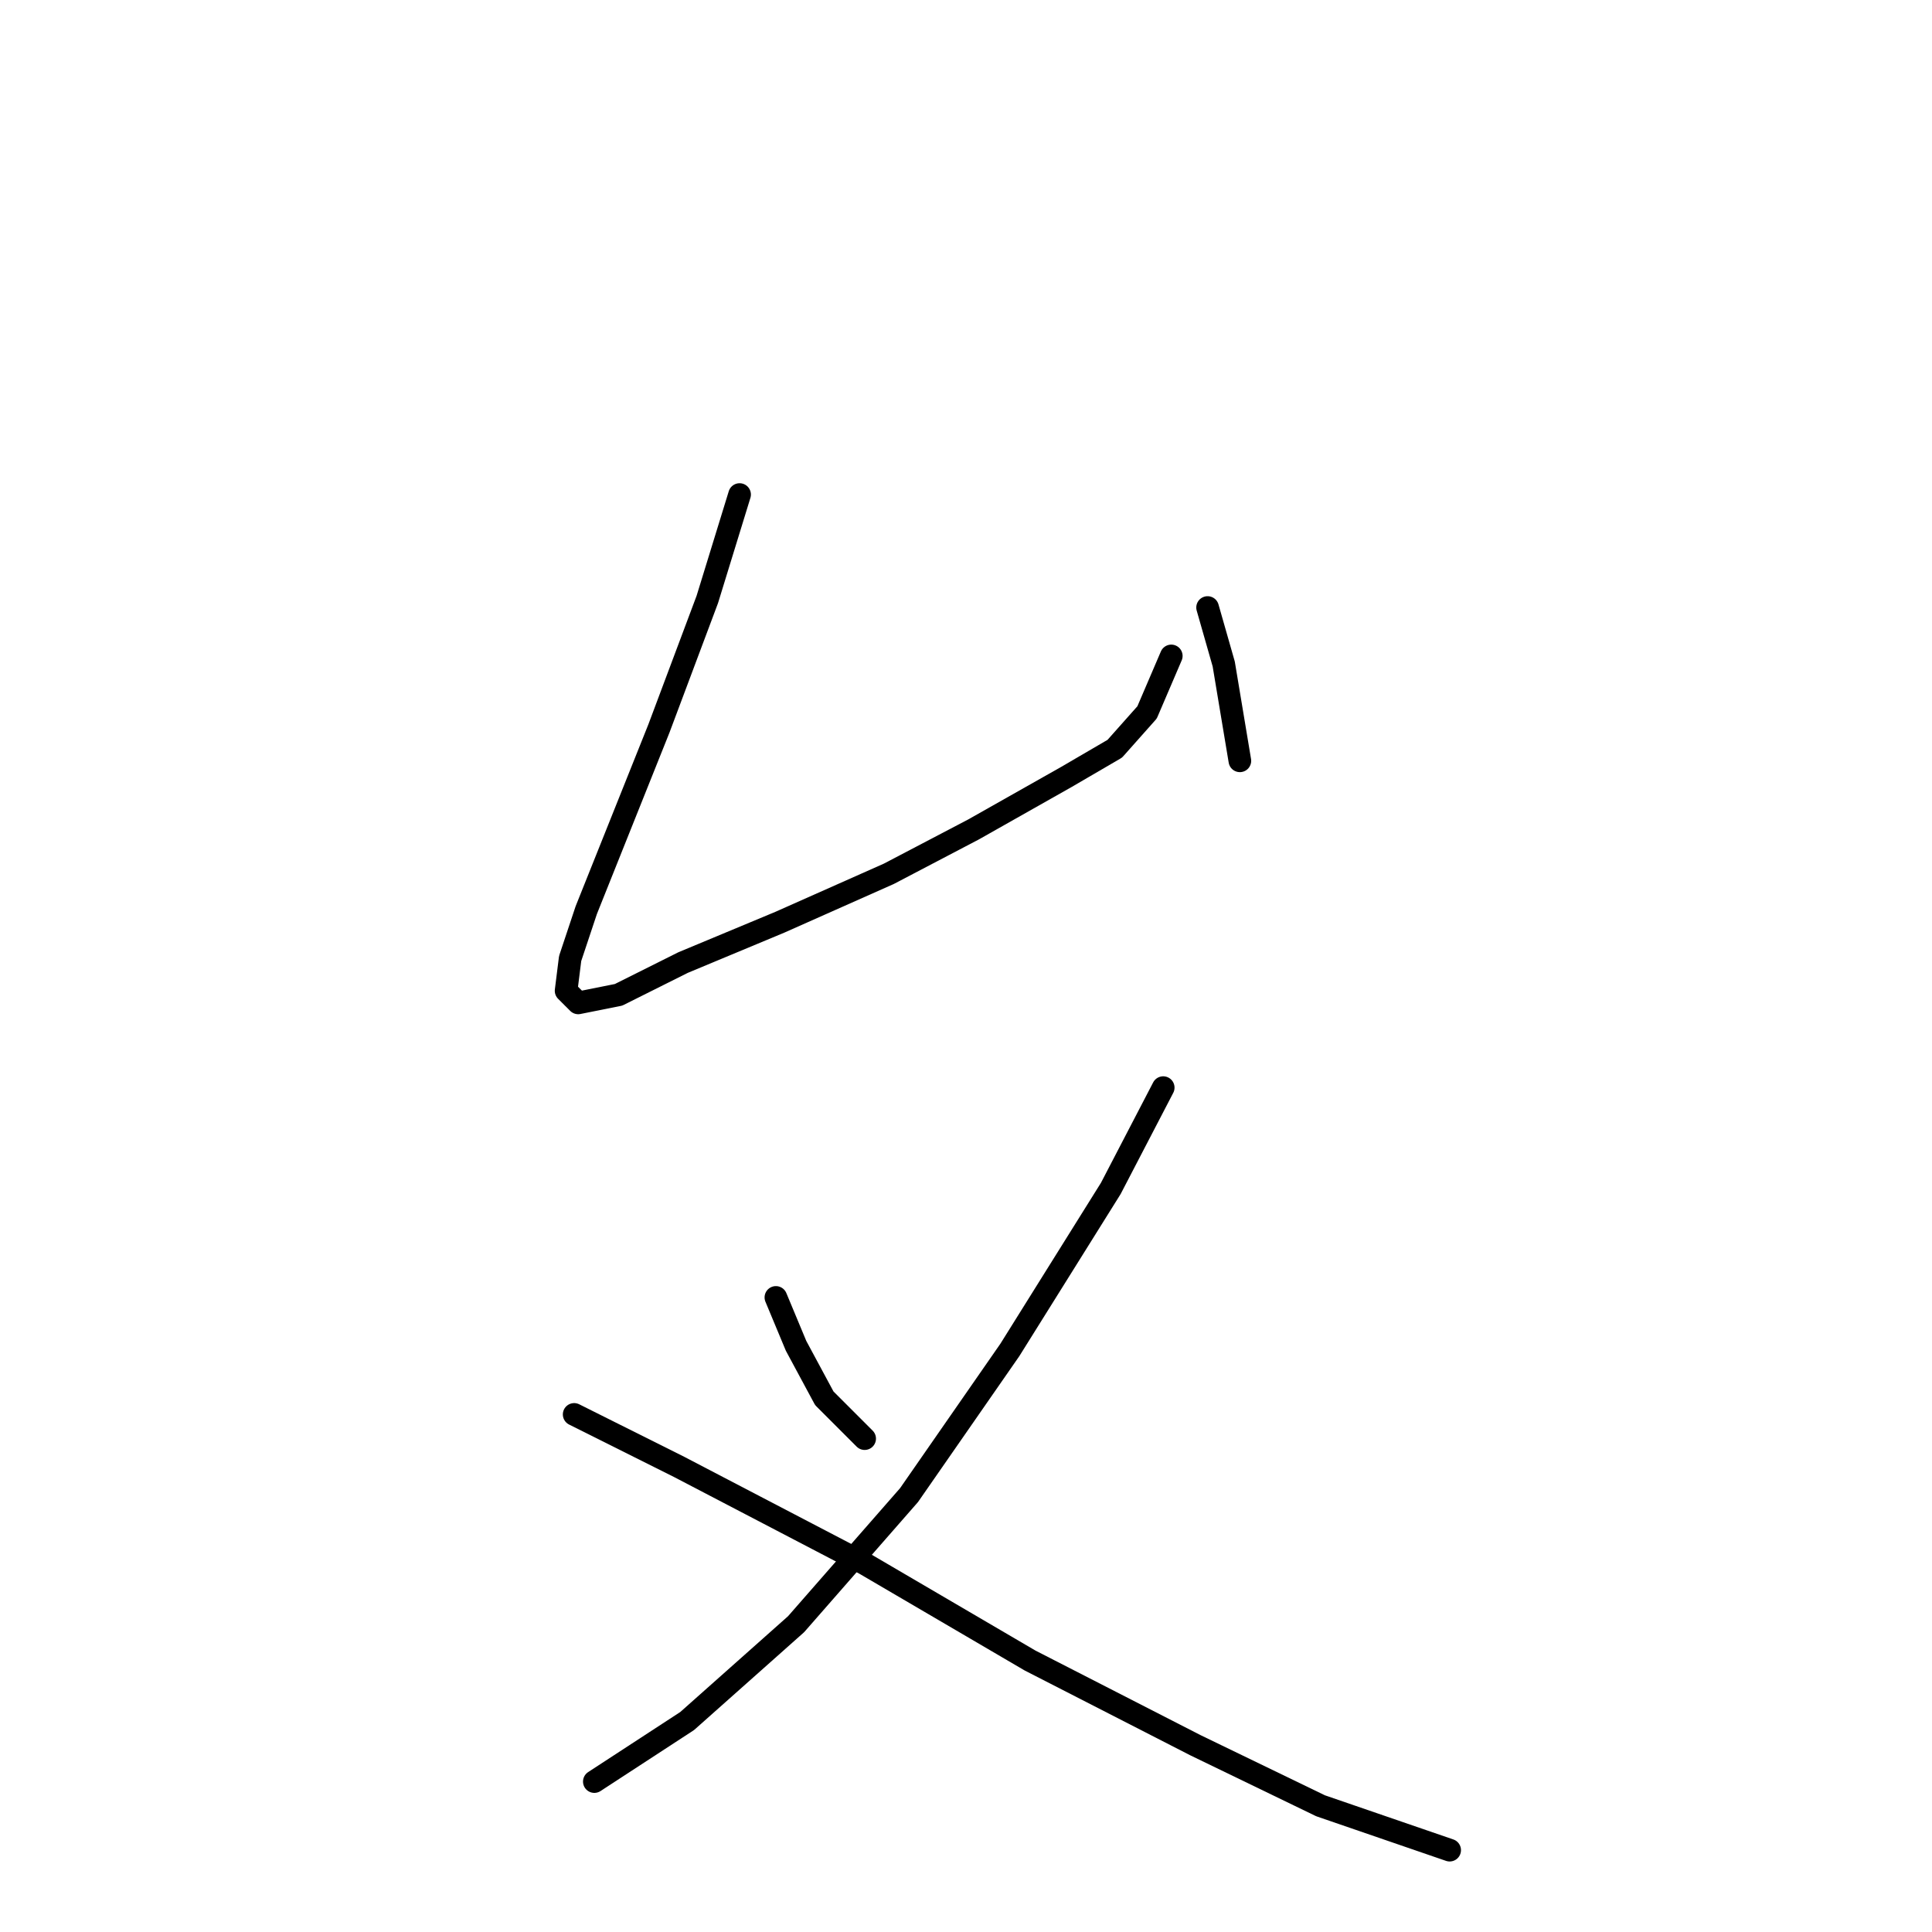 <?xml version="1.0" standalone="no"?>
    <svg width="256" height="256" xmlns="http://www.w3.org/2000/svg" version="1.1">
    <polyline stroke="black" stroke-width="3" stroke-linecap="round" fill="transparent" stroke-linejoin="round" points="97.999 65.53 93.722 79.43 87.307 96.537 81.961 109.902 77.684 120.594 75.546 127.009 75.011 131.285 76.615 132.889 81.961 131.82 90.514 127.543 103.345 122.197 117.779 115.782 129.005 109.902 141.301 102.952 147.716 99.21 151.993 94.398 155.201 86.914 155.201 86.914 " />
        <polyline stroke="black" stroke-width="3" stroke-linecap="round" fill="transparent" stroke-linejoin="round" points="160.012 80.499 162.15 87.983 164.289 100.813 164.289 100.813 " />
        <polyline stroke="black" stroke-width="3" stroke-linecap="round" fill="transparent" stroke-linejoin="round" points="102.81 171.915 105.483 178.33 109.225 185.28 114.571 190.626 114.571 190.626 " />
        <polyline stroke="black" stroke-width="3" stroke-linecap="round" fill="transparent" stroke-linejoin="round" points="154.131 144.116 147.182 157.481 133.817 178.865 120.452 198.11 105.483 215.217 91.049 228.048 78.753 236.067 78.753 236.067 " />
        <polyline stroke="black" stroke-width="3" stroke-linecap="round" fill="transparent" stroke-linejoin="round" points="76.08 187.418 89.98 194.368 114.571 207.198 136.49 220.029 158.408 231.255 174.981 239.274 192.088 245.155 192.088 245.155 " />
        </svg>